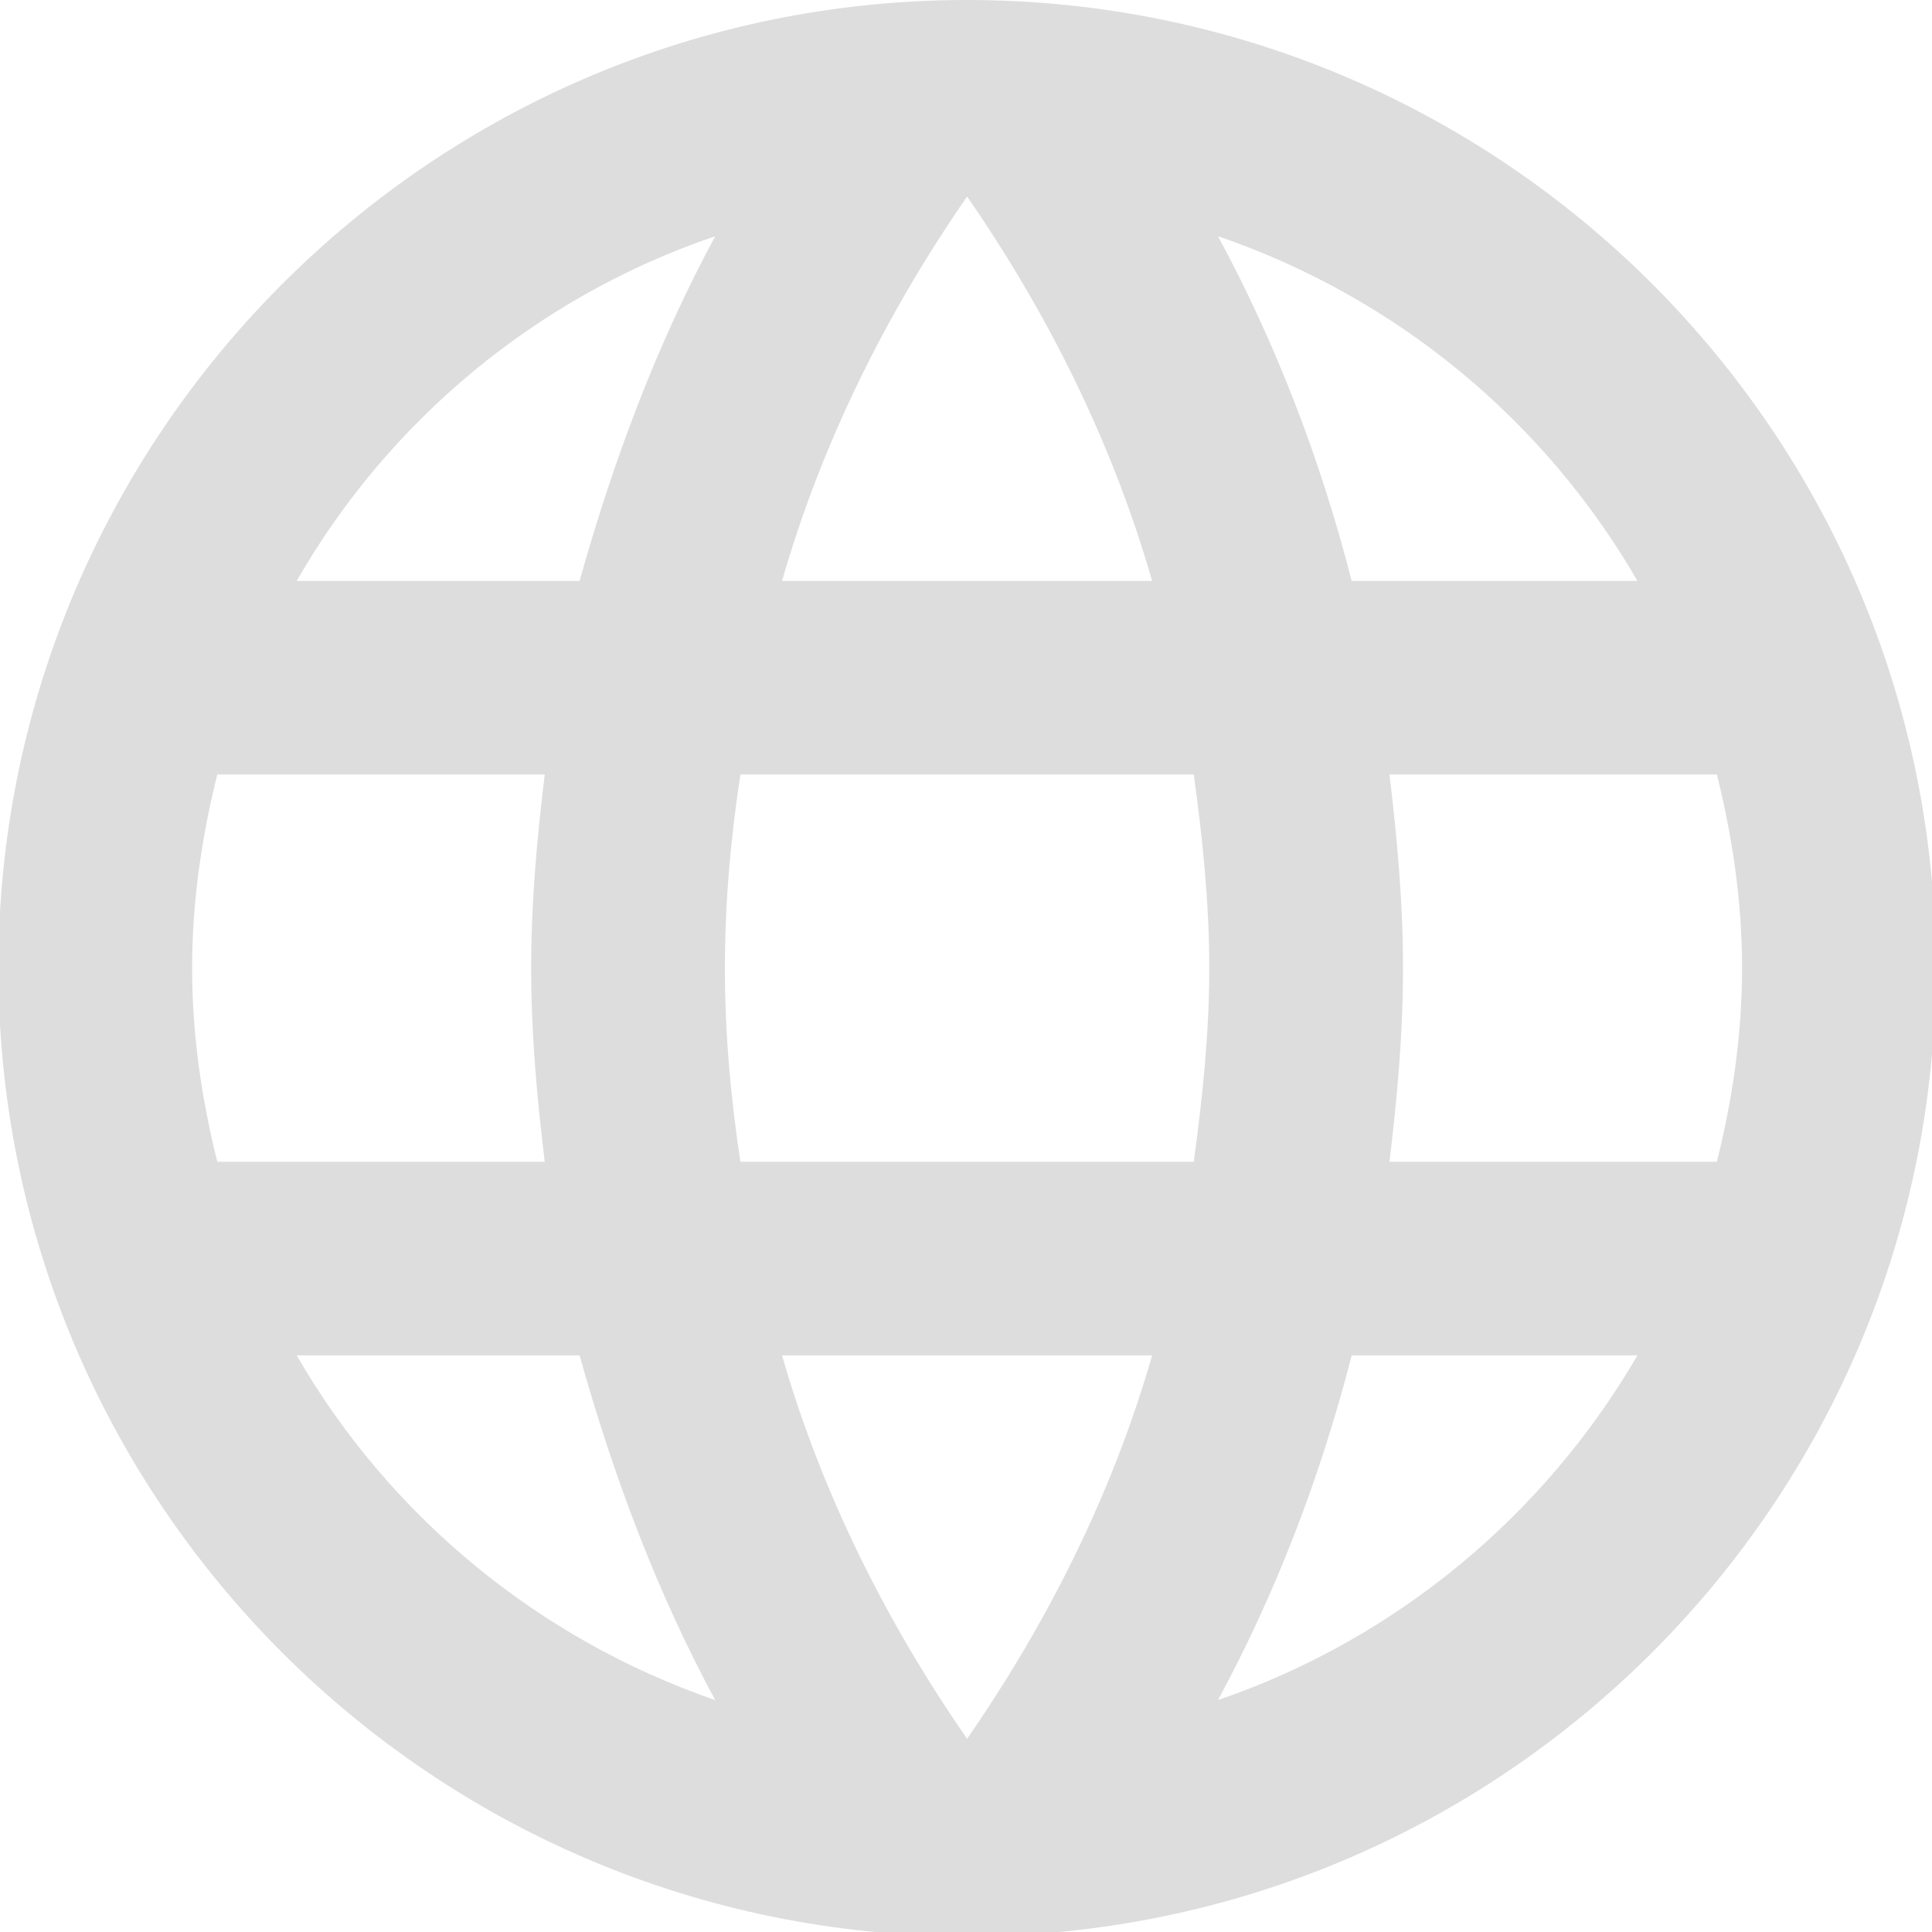 <?xml version="1.0" encoding="UTF-8" standalone="no"?>
<svg
   xmlns:dc="http://purl.org/dc/elements/1.1/"
   xmlns:cc="http://creativecommons.org/ns#"
   xmlns:rdf="http://www.w3.org/1999/02/22-rdf-syntax-ns#"
   xmlns:svg="http://www.w3.org/2000/svg"
   xmlns="http://www.w3.org/2000/svg"
   xmlns:sodipodi="http://sodipodi.sourceforge.net/DTD/sodipodi-0.dtd"
   xmlns:inkscape="http://www.inkscape.org/namespaces/inkscape"
   t="1533352151264"
   class="icon"
   style=""
   viewBox="0 0 1024 1024"
   version="1.1"
   p-id="9489"
   width="200"
   height="200"
   id="svg8"
   sodipodi:docname="web.svg"
   inkscape:version="0.92.2pre0 (973e216, 2017-07-25)">
  <sodipodi:namedview
     pagecolor="#ffffff"
     bordercolor="#666666"
     borderopacity="1"
     objecttolerance="10"
     gridtolerance="10"
     guidetolerance="10"
     inkscape:pageopacity="0"
     inkscape:pageshadow="2"
     inkscape:window-width="1920"
     inkscape:window-height="1030"
     id="namedview10"
     showgrid="true"
     inkscape:zoom="3.337544"
     inkscape:cx="80.658523"
     inkscape:cy="86.686233"
     inkscape:window-x="0"
     inkscape:window-y="31"
     inkscape:window-maximized="1"
     inkscape:current-layer="svg8">
    <inkscape:grid
       type="xygrid"
       id="grid822" />
  </sodipodi:namedview>
  <defs
     id="defs4">
    <style
       type="text/css"
       id="style2" />
  </defs>
  <path
     d="m 736.436,615.768 c 4.108,-33.867 7.188,-67.735 7.188,-102.628 0,-34.894 -3.081,-68.761 -7.188,-102.628 h 173.543 c 8.215,32.841 13.349,67.221 13.349,102.628 0,35.407 -5.134,69.787 -13.349,102.628 M 645.557,901.074 c 30.806,-56.959 54.425,-118.535 70.855,-182.678 h 151.465 c -49.29,84.668 -127.847,150.35 -222.319,182.678 m -12.836,-285.306 H 392.431 c -5.134,-33.867 -8.215,-67.735 -8.215,-102.628 0,-34.894 3.081,-69.274 8.215,-102.628 h 240.29 c 4.621,33.354 8.215,67.735 8.215,102.628 0,34.894 -3.594,68.761 -8.215,102.628 M 512.576,921.6 C 469.96,860.023 435.56,791.775 414.509,718.396 H 610.643 C 589.592,791.775 555.191,860.023 512.576,921.6 M 307.2,307.884 H 157.276 C 206.052,222.703 285.122,157.021 379.082,125.206 348.275,182.165 325.17,243.742 307.2,307.884 M 157.276,718.396 H 307.2 c 17.97,64.143 41.075,125.719 71.882,182.678 C 285.122,868.747 206.052,803.065 157.276,718.396 M 115.174,615.768 c -8.215,-32.841 -13.349,-67.221 -13.349,-102.628 0,-35.407 5.134,-69.787 13.349,-102.628 h 173.543 c -4.108,33.867 -7.188,67.735 -7.188,102.628 0,34.894 3.081,68.761 7.188,102.628 M 512.576,104.167 c 42.615,61.577 77.016,130.338 98.067,203.717 H 414.509 c 21.051,-73.379 55.452,-142.14 98.067,-203.717 M 867.876,307.884 H 716.412 c -16.43,-64.143 -40.048,-125.719 -70.855,-182.678 94.473,32.328 173.029,97.497 222.319,182.678 M 512.576,1.714282e-7 C 228.644,1.714282e-7 -0.864,230.913 -0.864,513.14 c 0,283.253 230.021,513.14 513.44,513.14 283.419,0 513.44,-229.887 513.44,-513.14 C 1026.016,229.887 795.995,1.714282e-7 512.576,1.714282e-7 Z"
     p-id="9490"
     id="path6"
     inkscape:connector-curvature="0"
     style="fill:#ddd;stroke-width:1.203" />
</svg>
